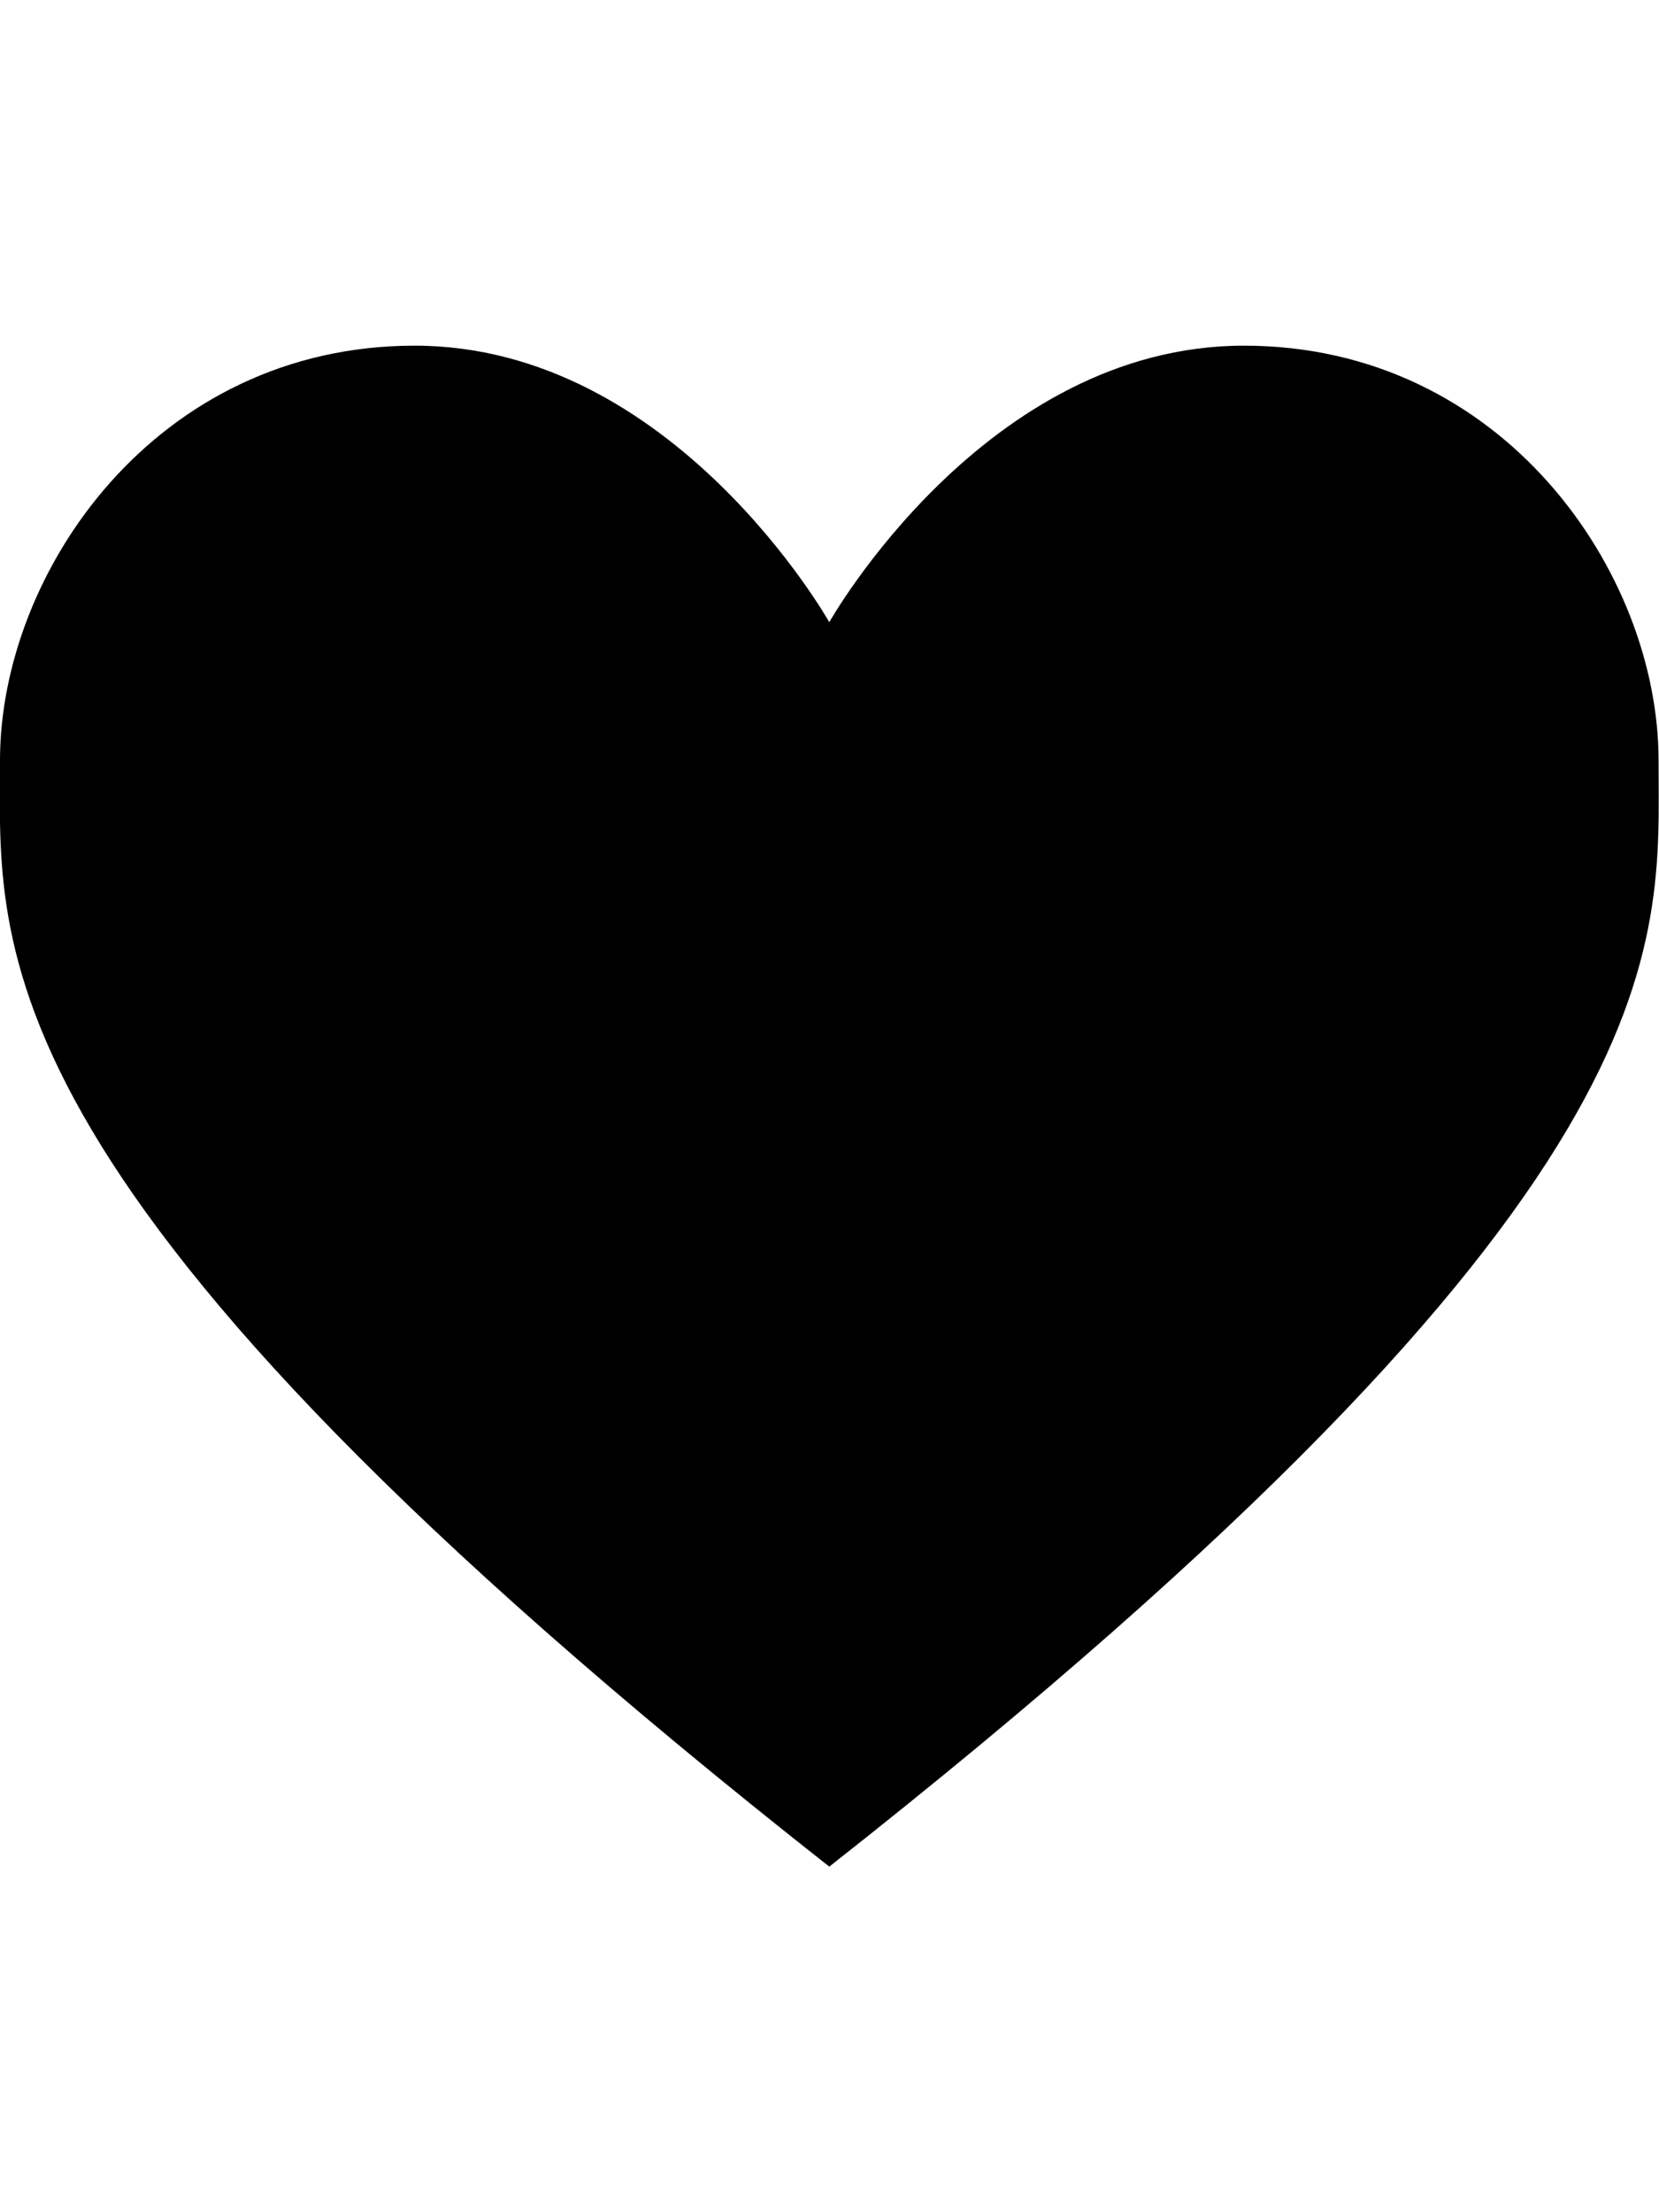 <svg height="1024" width="768.199" xmlns="http://www.w3.org/2000/svg">
  <path d="M384 864c399-314 384-425 384-512s-72-192-192-192-192 128-192 128-72-128-192-128-192 105-192 192-15 198 384 512z" />
</svg>
